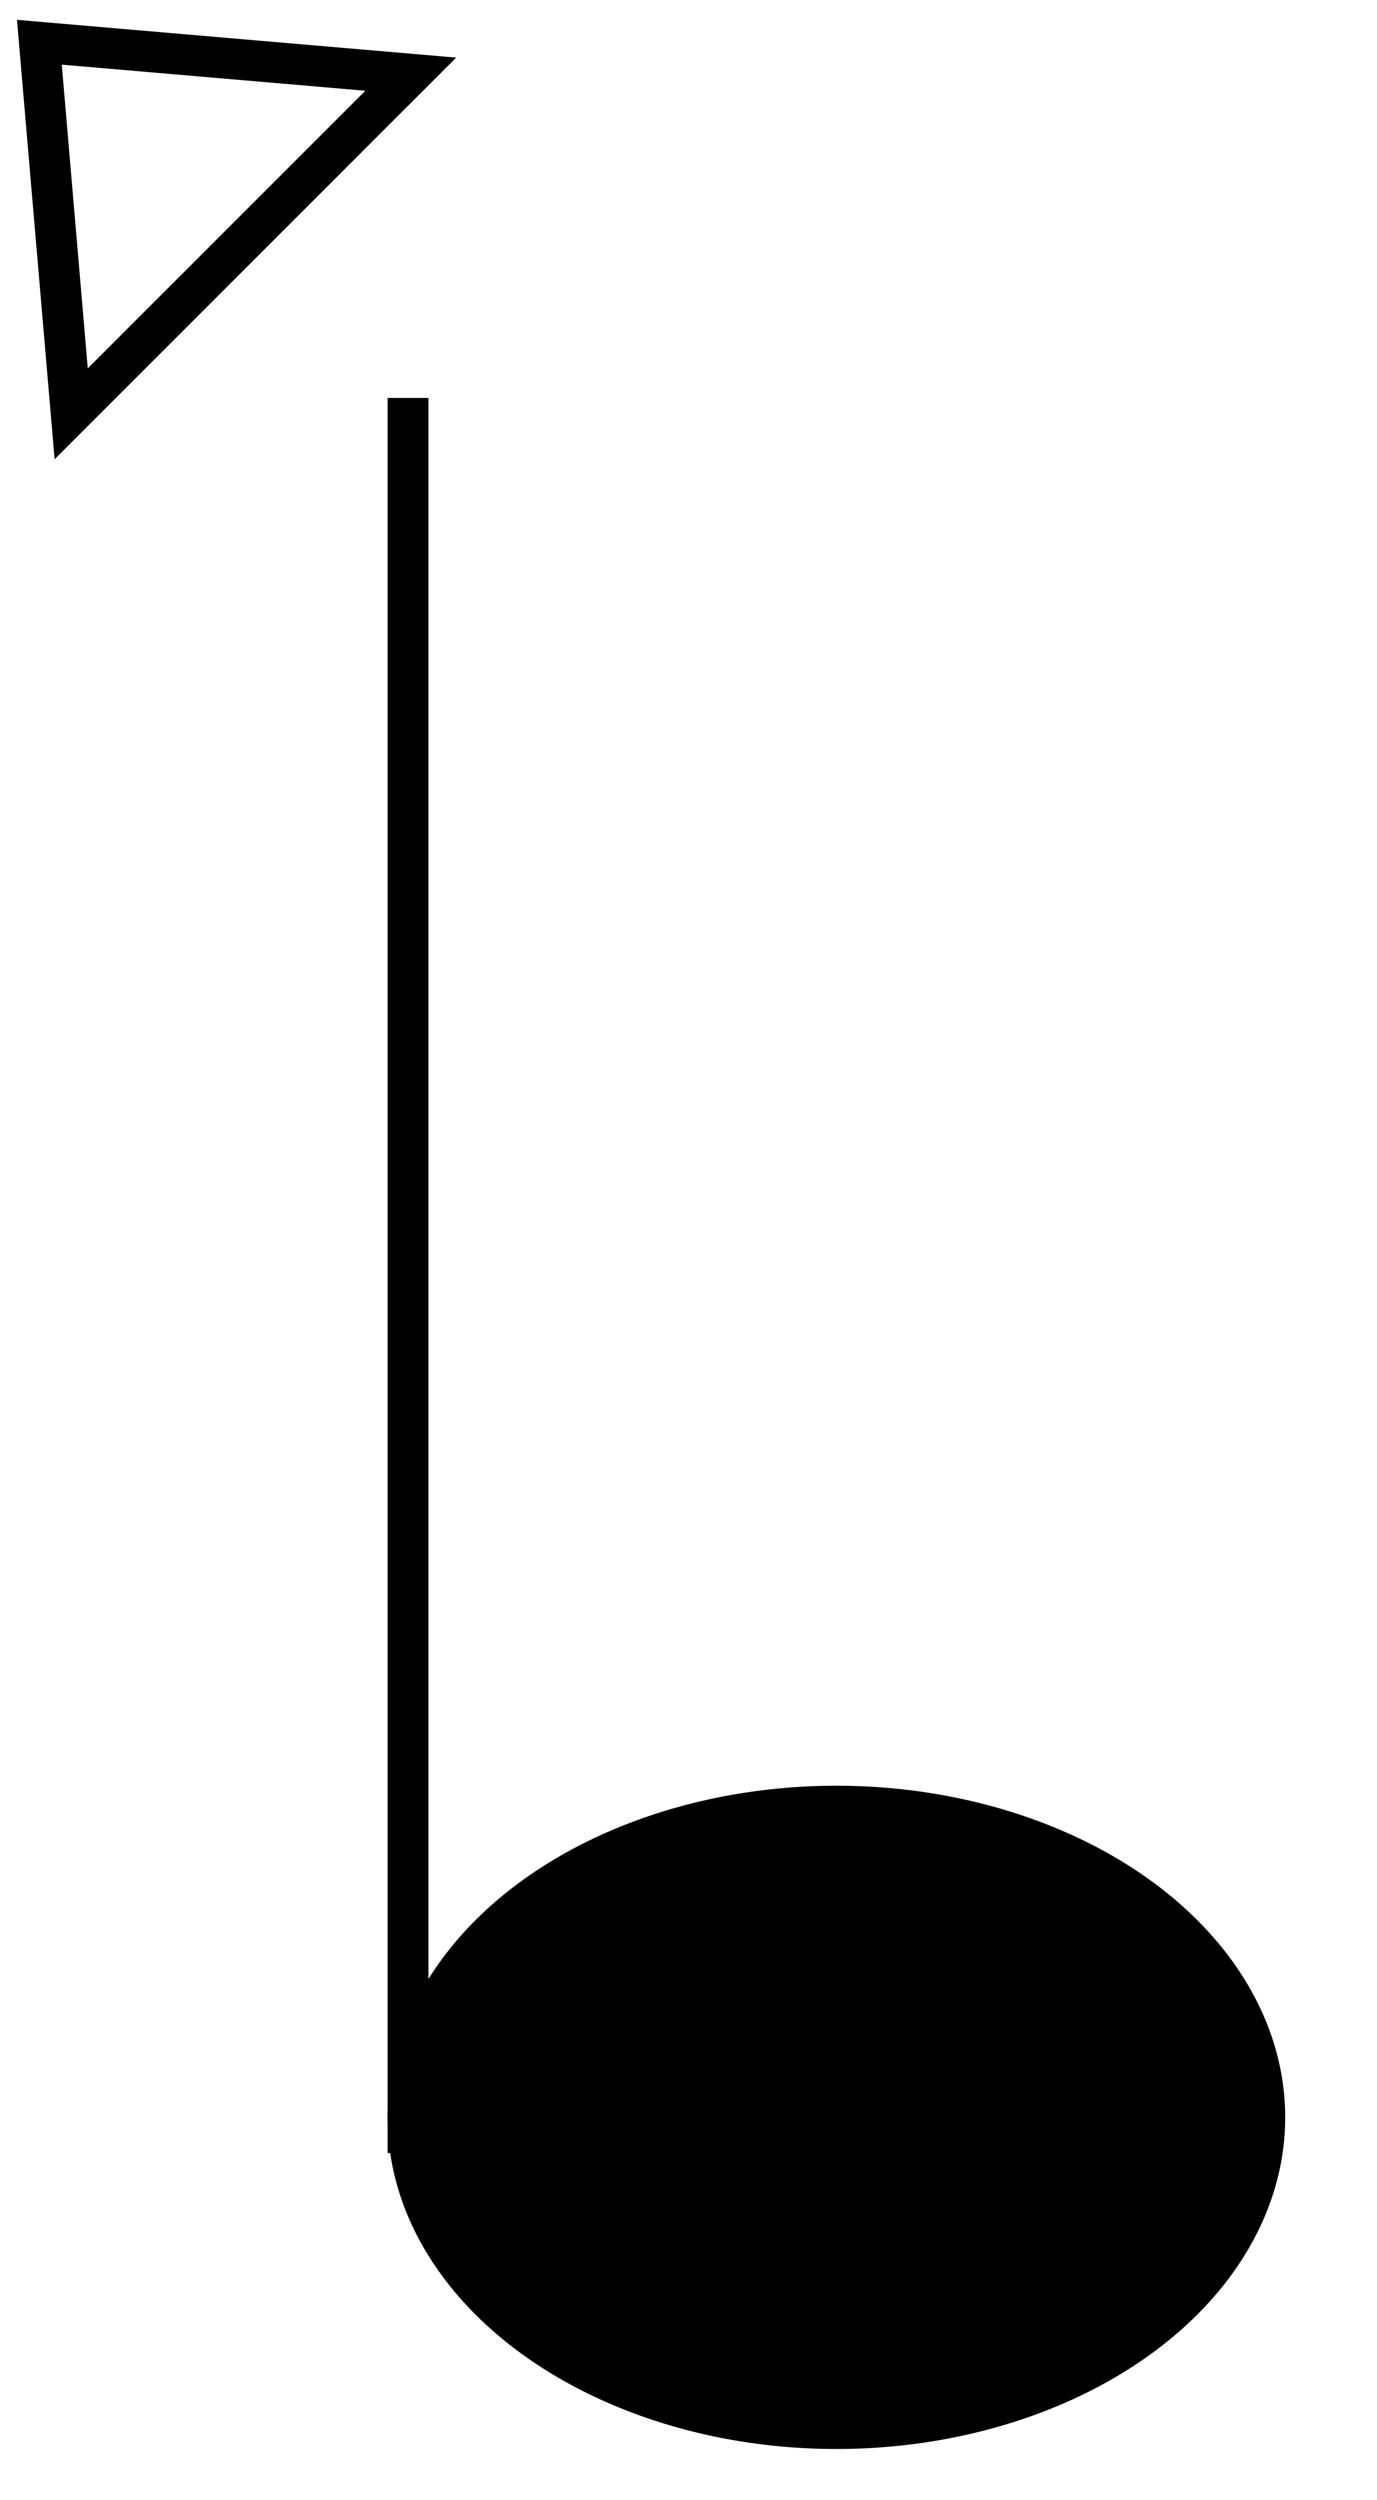 <svg id="Layer_1" data-name="Layer 1" xmlns="http://www.w3.org/2000/svg" width="135" height="245" viewBox="0 0 135 245"><defs><style>.cls-1,.cls-3{fill:none;stroke-width:4px;}.cls-1,.cls-2,.cls-3{stroke:#000;stroke-miterlimit:10;}.cls-3{fill-rule:evenodd;}</style></defs><line class="cls-1" x1="40" y1="39" x2="40" y2="211"/><ellipse class="cls-2" cx="82" cy="207.5" rx="43.5" ry="32"/><polygon class="cls-3" points="3.86 4.14 6.98 40.55 40.27 7.27 3.86 4.14"/></svg>